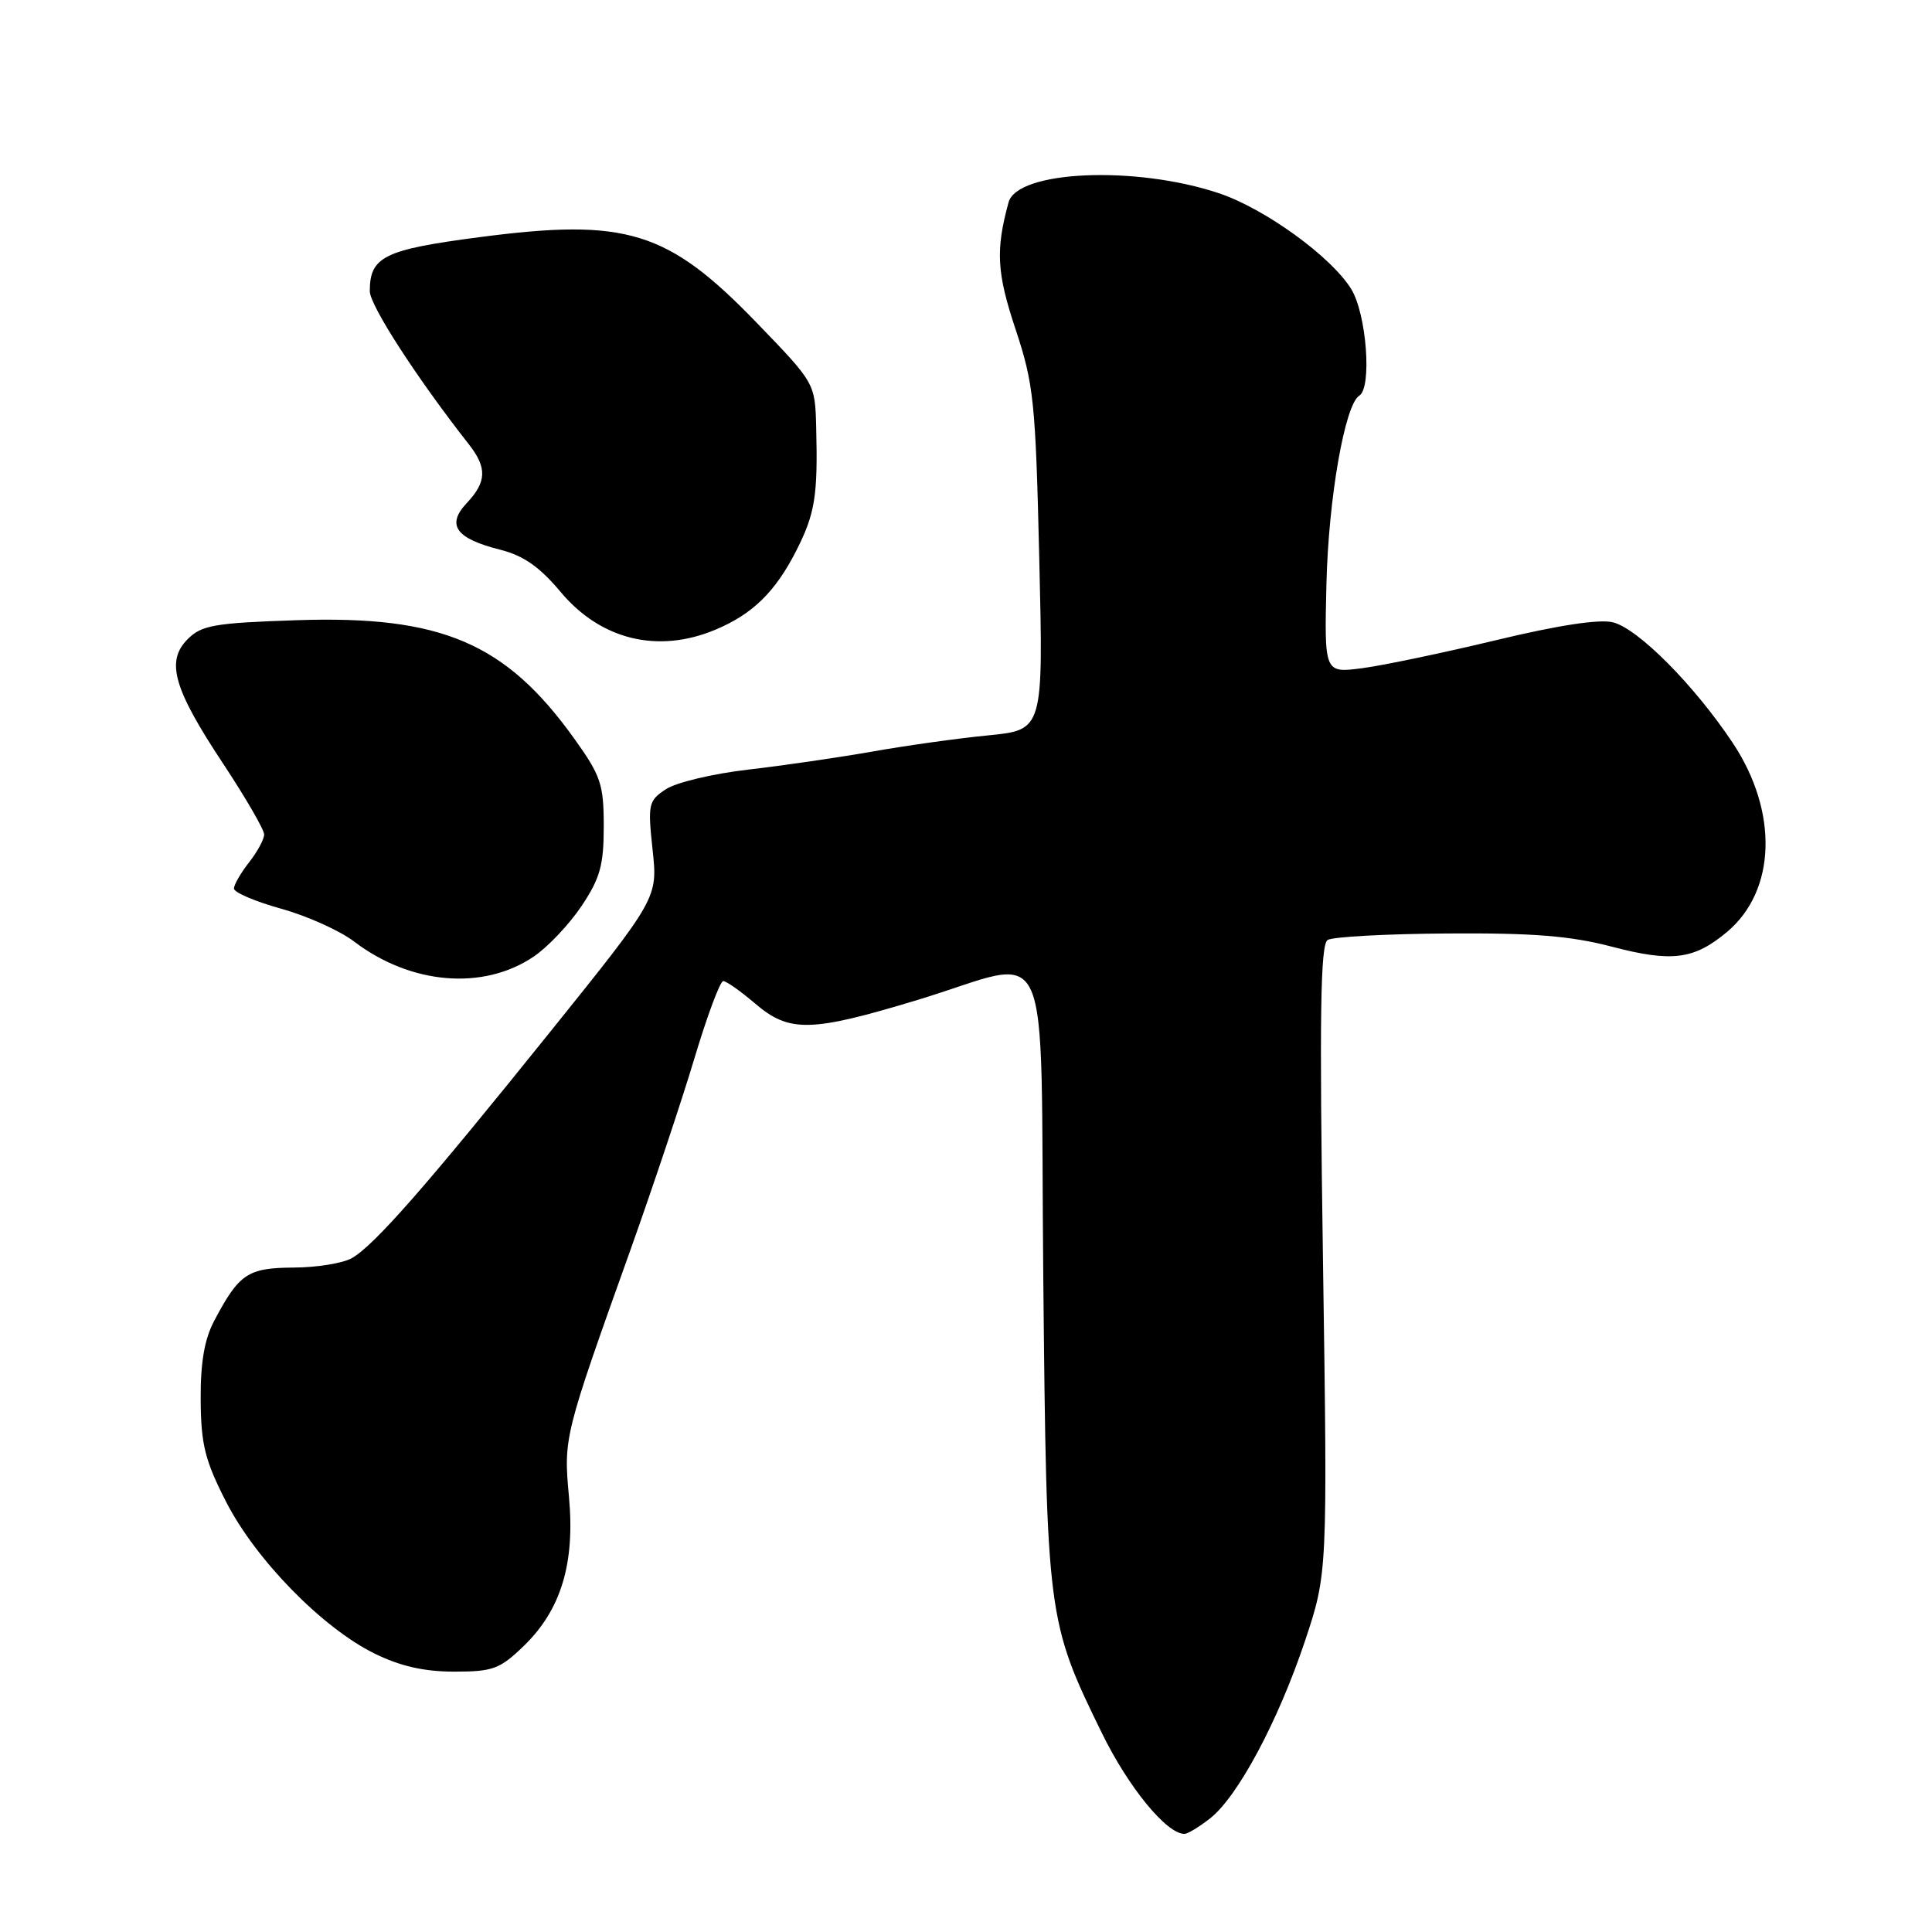 <?xml version="1.0" encoding="UTF-8" standalone="no"?>
<!DOCTYPE svg PUBLIC "-//W3C//DTD SVG 1.1//EN" "http://www.w3.org/Graphics/SVG/1.1/DTD/svg11.dtd" >
<svg xmlns="http://www.w3.org/2000/svg" xmlns:xlink="http://www.w3.org/1999/xlink" version="1.1" viewBox="0 0 256 256">
 <g >
 <path fill="currentColor"
d=" M 160.35 240.94 C 164.02 238.05 169.34 228.10 172.90 217.49 C 175.91 208.47 175.91 208.47 175.30 166.89 C 174.82 134.47 174.96 125.15 175.92 124.55 C 176.60 124.13 183.75 123.74 191.83 123.69 C 203.17 123.61 208.11 124.01 213.58 125.44 C 221.56 127.53 224.47 127.15 228.86 123.47 C 235.35 118.00 235.66 107.58 229.61 98.46 C 224.53 90.82 217.06 83.29 213.72 82.46 C 211.92 82.01 206.44 82.85 198.22 84.83 C 191.22 86.51 183.25 88.18 180.49 88.54 C 175.48 89.19 175.48 89.19 175.76 77.35 C 176.03 66.05 178.20 53.61 180.11 52.43 C 181.81 51.38 181.08 41.64 179.06 38.33 C 176.45 34.05 167.61 27.64 161.50 25.60 C 150.46 21.91 134.79 22.59 133.64 26.81 C 131.91 33.14 132.07 36.14 134.57 43.64 C 136.98 50.91 137.22 53.20 137.71 74.11 C 138.25 96.72 138.25 96.72 130.95 97.44 C 126.93 97.83 120.01 98.80 115.57 99.59 C 111.13 100.37 103.73 101.45 99.12 101.98 C 94.51 102.51 89.63 103.67 88.26 104.56 C 85.92 106.10 85.82 106.52 86.47 112.59 C 87.16 118.99 87.16 118.99 72.89 136.74 C 56.44 157.21 49.61 165.00 46.62 166.71 C 45.45 167.38 41.98 167.95 38.90 167.96 C 32.82 168.00 31.69 168.76 28.39 175.00 C 27.08 177.48 26.56 180.54 26.59 185.50 C 26.63 191.40 27.16 193.52 29.95 198.98 C 33.88 206.67 42.70 215.69 49.62 219.10 C 53.04 220.78 56.20 221.50 60.19 221.50 C 65.32 221.50 66.24 221.16 69.42 218.08 C 74.35 213.30 76.21 207.14 75.39 198.32 C 74.67 190.49 74.71 190.31 83.58 165.50 C 86.52 157.25 90.32 145.89 92.01 140.25 C 93.70 134.61 95.42 130.00 95.83 130.00 C 96.24 130.00 98.13 131.33 100.04 132.96 C 104.59 136.85 107.41 136.79 121.57 132.50 C 139.89 126.95 137.79 122.32 138.24 169.25 C 138.68 214.25 138.75 214.82 146.02 229.67 C 149.53 236.84 154.58 243.00 156.94 243.00 C 157.38 243.00 158.91 242.07 160.35 240.94 Z  M 70.68 126.78 C 72.55 125.53 75.41 122.51 77.04 120.08 C 79.52 116.37 80.00 114.66 80.00 109.49 C 80.00 103.92 79.62 102.80 76.09 97.87 C 67.00 85.18 58.49 81.54 39.33 82.18 C 28.44 82.54 26.71 82.84 24.88 84.68 C 21.94 87.61 22.97 91.23 29.58 101.21 C 32.56 105.72 35.00 109.93 35.00 110.57 C 35.00 111.21 34.10 112.87 33.00 114.27 C 31.90 115.67 31.00 117.23 31.00 117.74 C 31.00 118.25 33.81 119.45 37.25 120.41 C 40.69 121.36 45.03 123.32 46.91 124.75 C 54.41 130.46 63.98 131.28 70.68 126.78 Z  M 94.77 83.45 C 99.70 81.39 102.72 78.45 105.51 72.97 C 108.00 68.08 108.38 65.68 108.15 56.64 C 108.00 50.77 108.00 50.77 100.25 42.75 C 88.47 30.56 83.00 28.87 63.50 31.43 C 50.89 33.08 49.00 34.01 49.00 38.59 C 49.00 40.45 55.22 50.08 62.13 58.88 C 64.56 61.98 64.49 63.85 61.85 66.66 C 59.11 69.57 60.39 71.36 66.28 72.84 C 69.37 73.62 71.51 75.12 74.28 78.43 C 79.59 84.78 87.16 86.63 94.77 83.45 Z "/>
</g>
</svg>